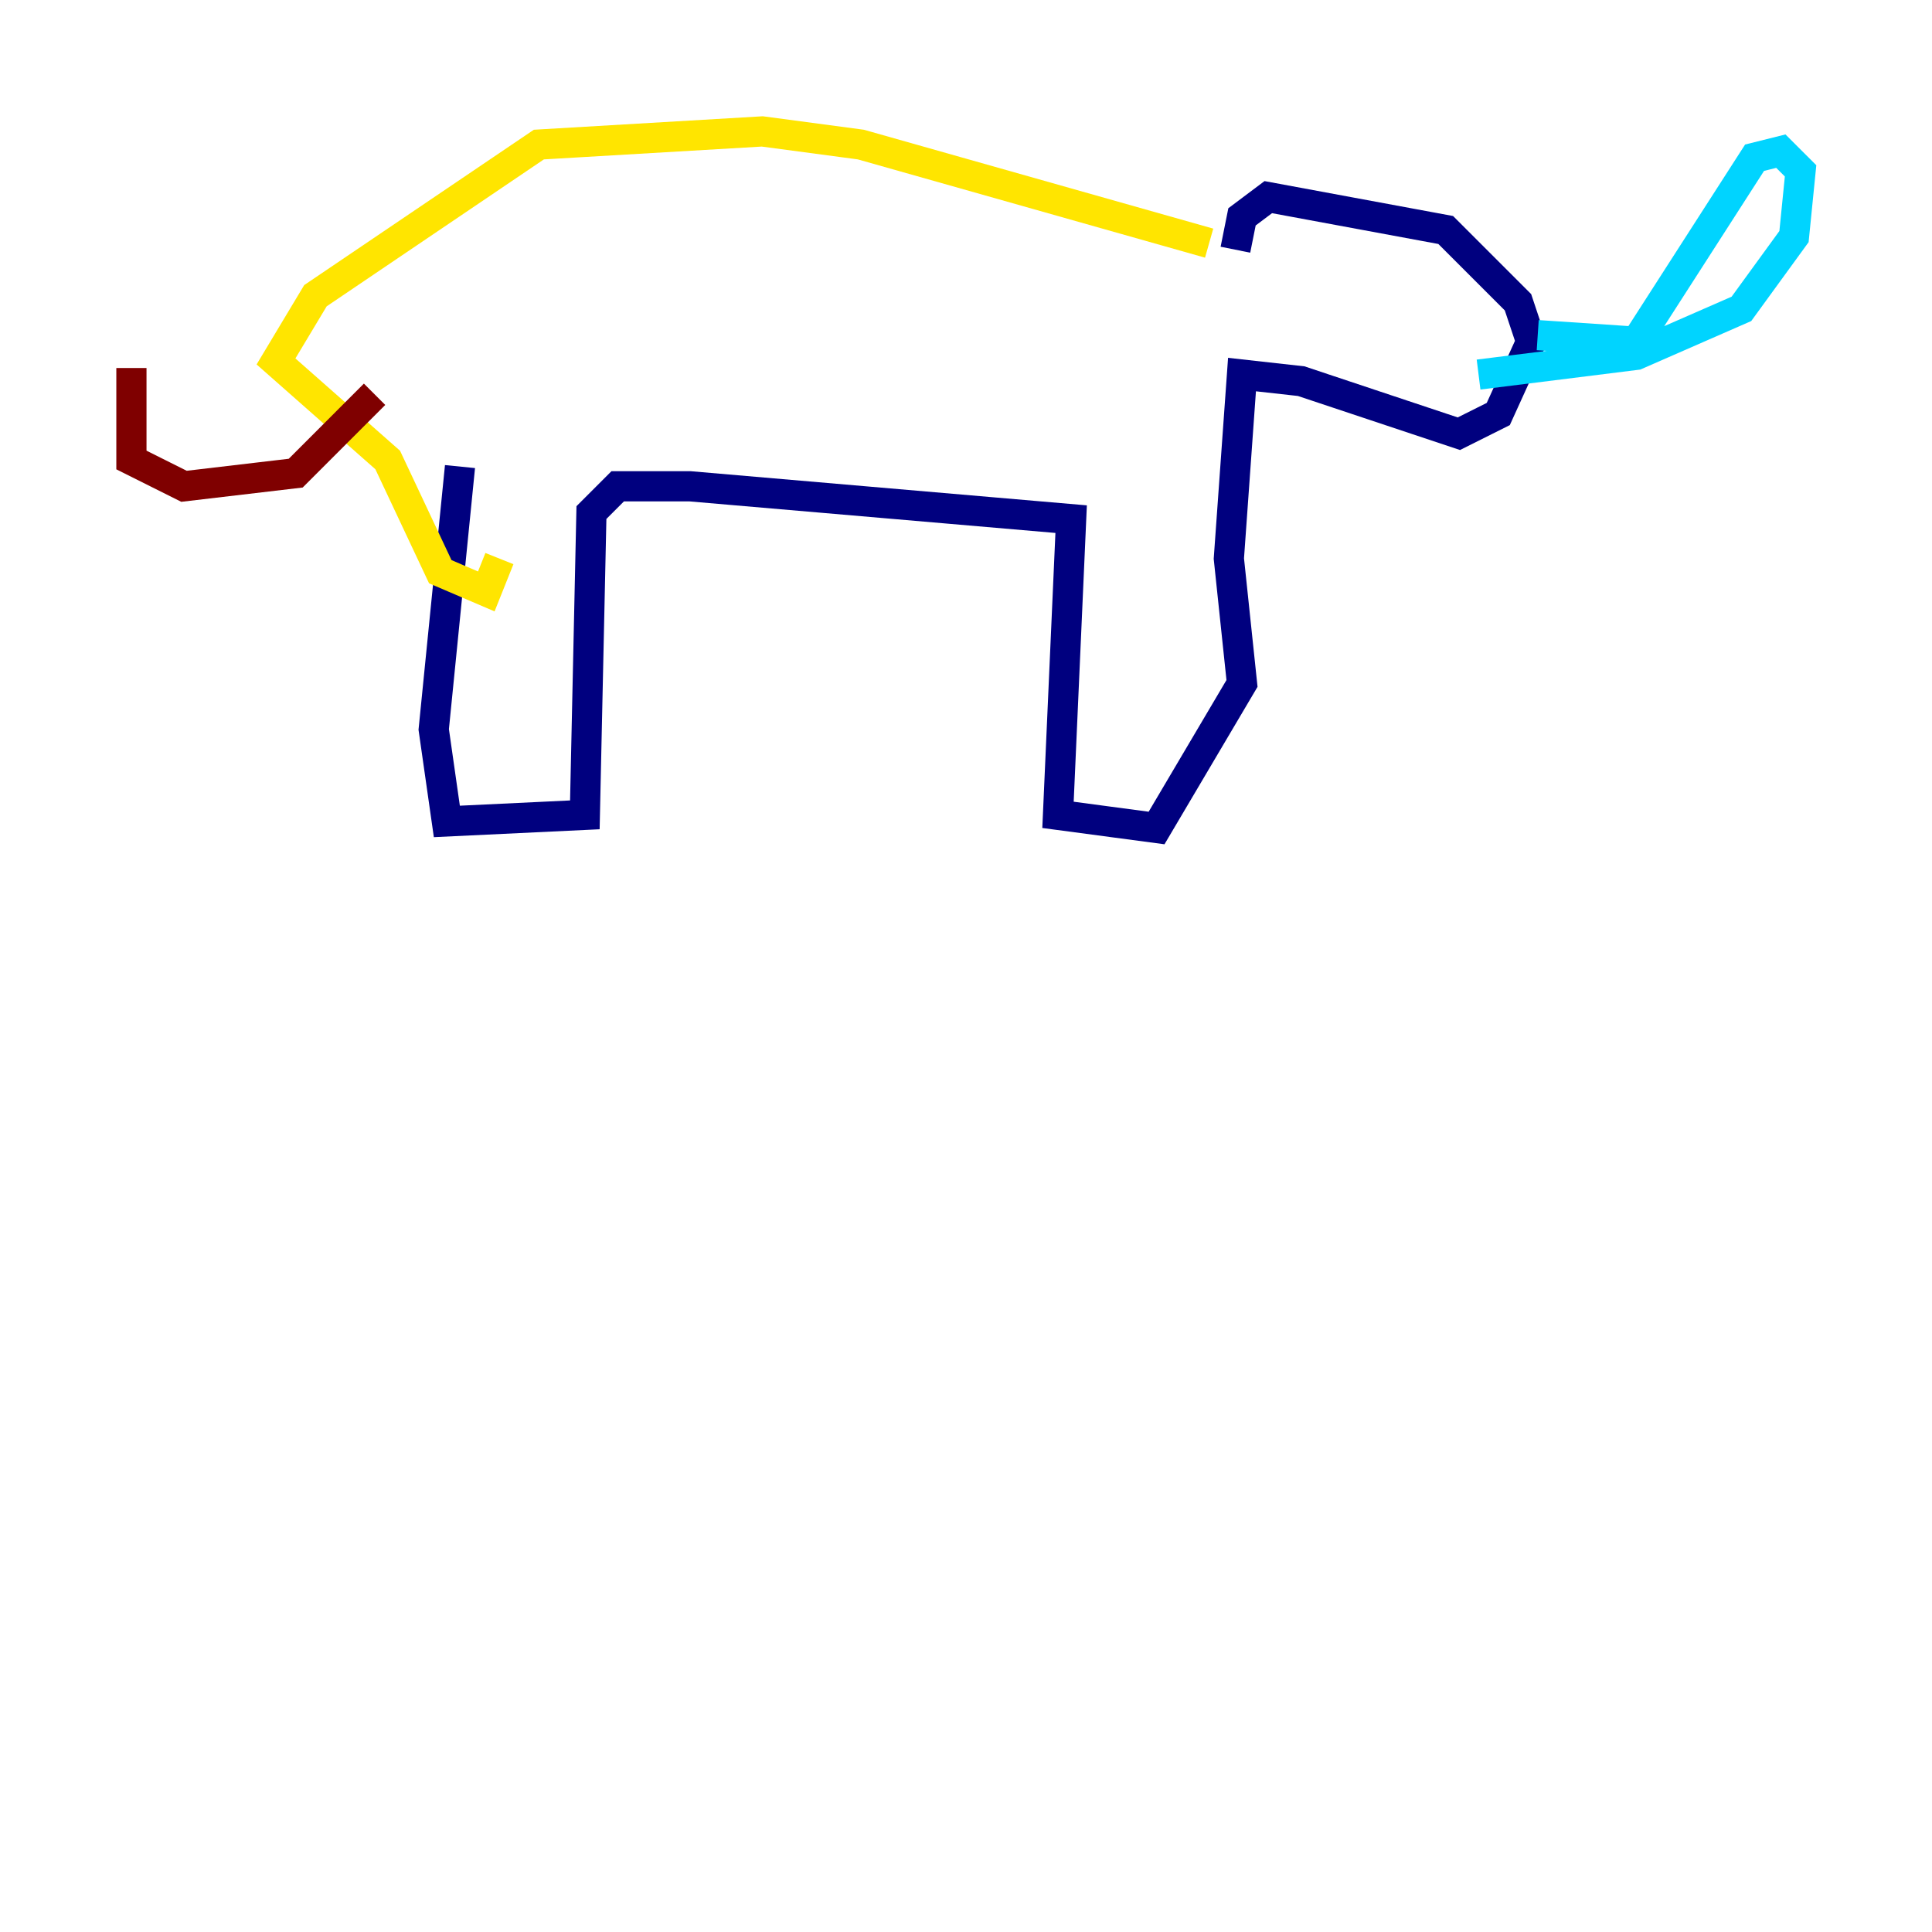 <?xml version="1.0" encoding="utf-8" ?>
<svg baseProfile="tiny" height="128" version="1.2" viewBox="0,0,128,128" width="128" xmlns="http://www.w3.org/2000/svg" xmlns:ev="http://www.w3.org/2001/xml-events" xmlns:xlink="http://www.w3.org/1999/xlink"><defs /><polyline fill="none" points="30.476,30.912 28.735,48.327 29.605,54.422 38.748,53.986 39.184,33.959 40.925,32.218 45.714,32.218 70.966,34.395 70.095,53.986 76.626,54.857 82.286,45.279 81.415,37.007 82.286,24.816 86.204,25.252 96.653,28.735 99.265,27.429 101.442,22.64 100.571,20.027 95.782,15.238 84.027,13.061 82.286,14.367 81.85,16.544" stroke="#00007f" stroke-width="2" /><polyline fill="none" points="101.878,22.204 108.408,22.64 116.245,10.449 117.986,10.014 119.293,11.32 118.857,15.674 115.374,20.463 108.408,23.51 97.959,24.816" stroke="#00d4ff" stroke-width="2" /><polyline fill="none" points="80.109,16.109 57.034,9.578 50.503,8.707 35.701,9.578 20.898,19.592 18.286,23.946 25.687,30.476 29.17,37.878 32.218,39.184 33.088,37.007" stroke="#ffe500" stroke-width="2" /><polyline fill="none" points="24.816,26.122 19.592,31.347 12.191,32.218 8.707,30.476 8.707,24.381" stroke="#7f0000" stroke-width="2" /></svg>